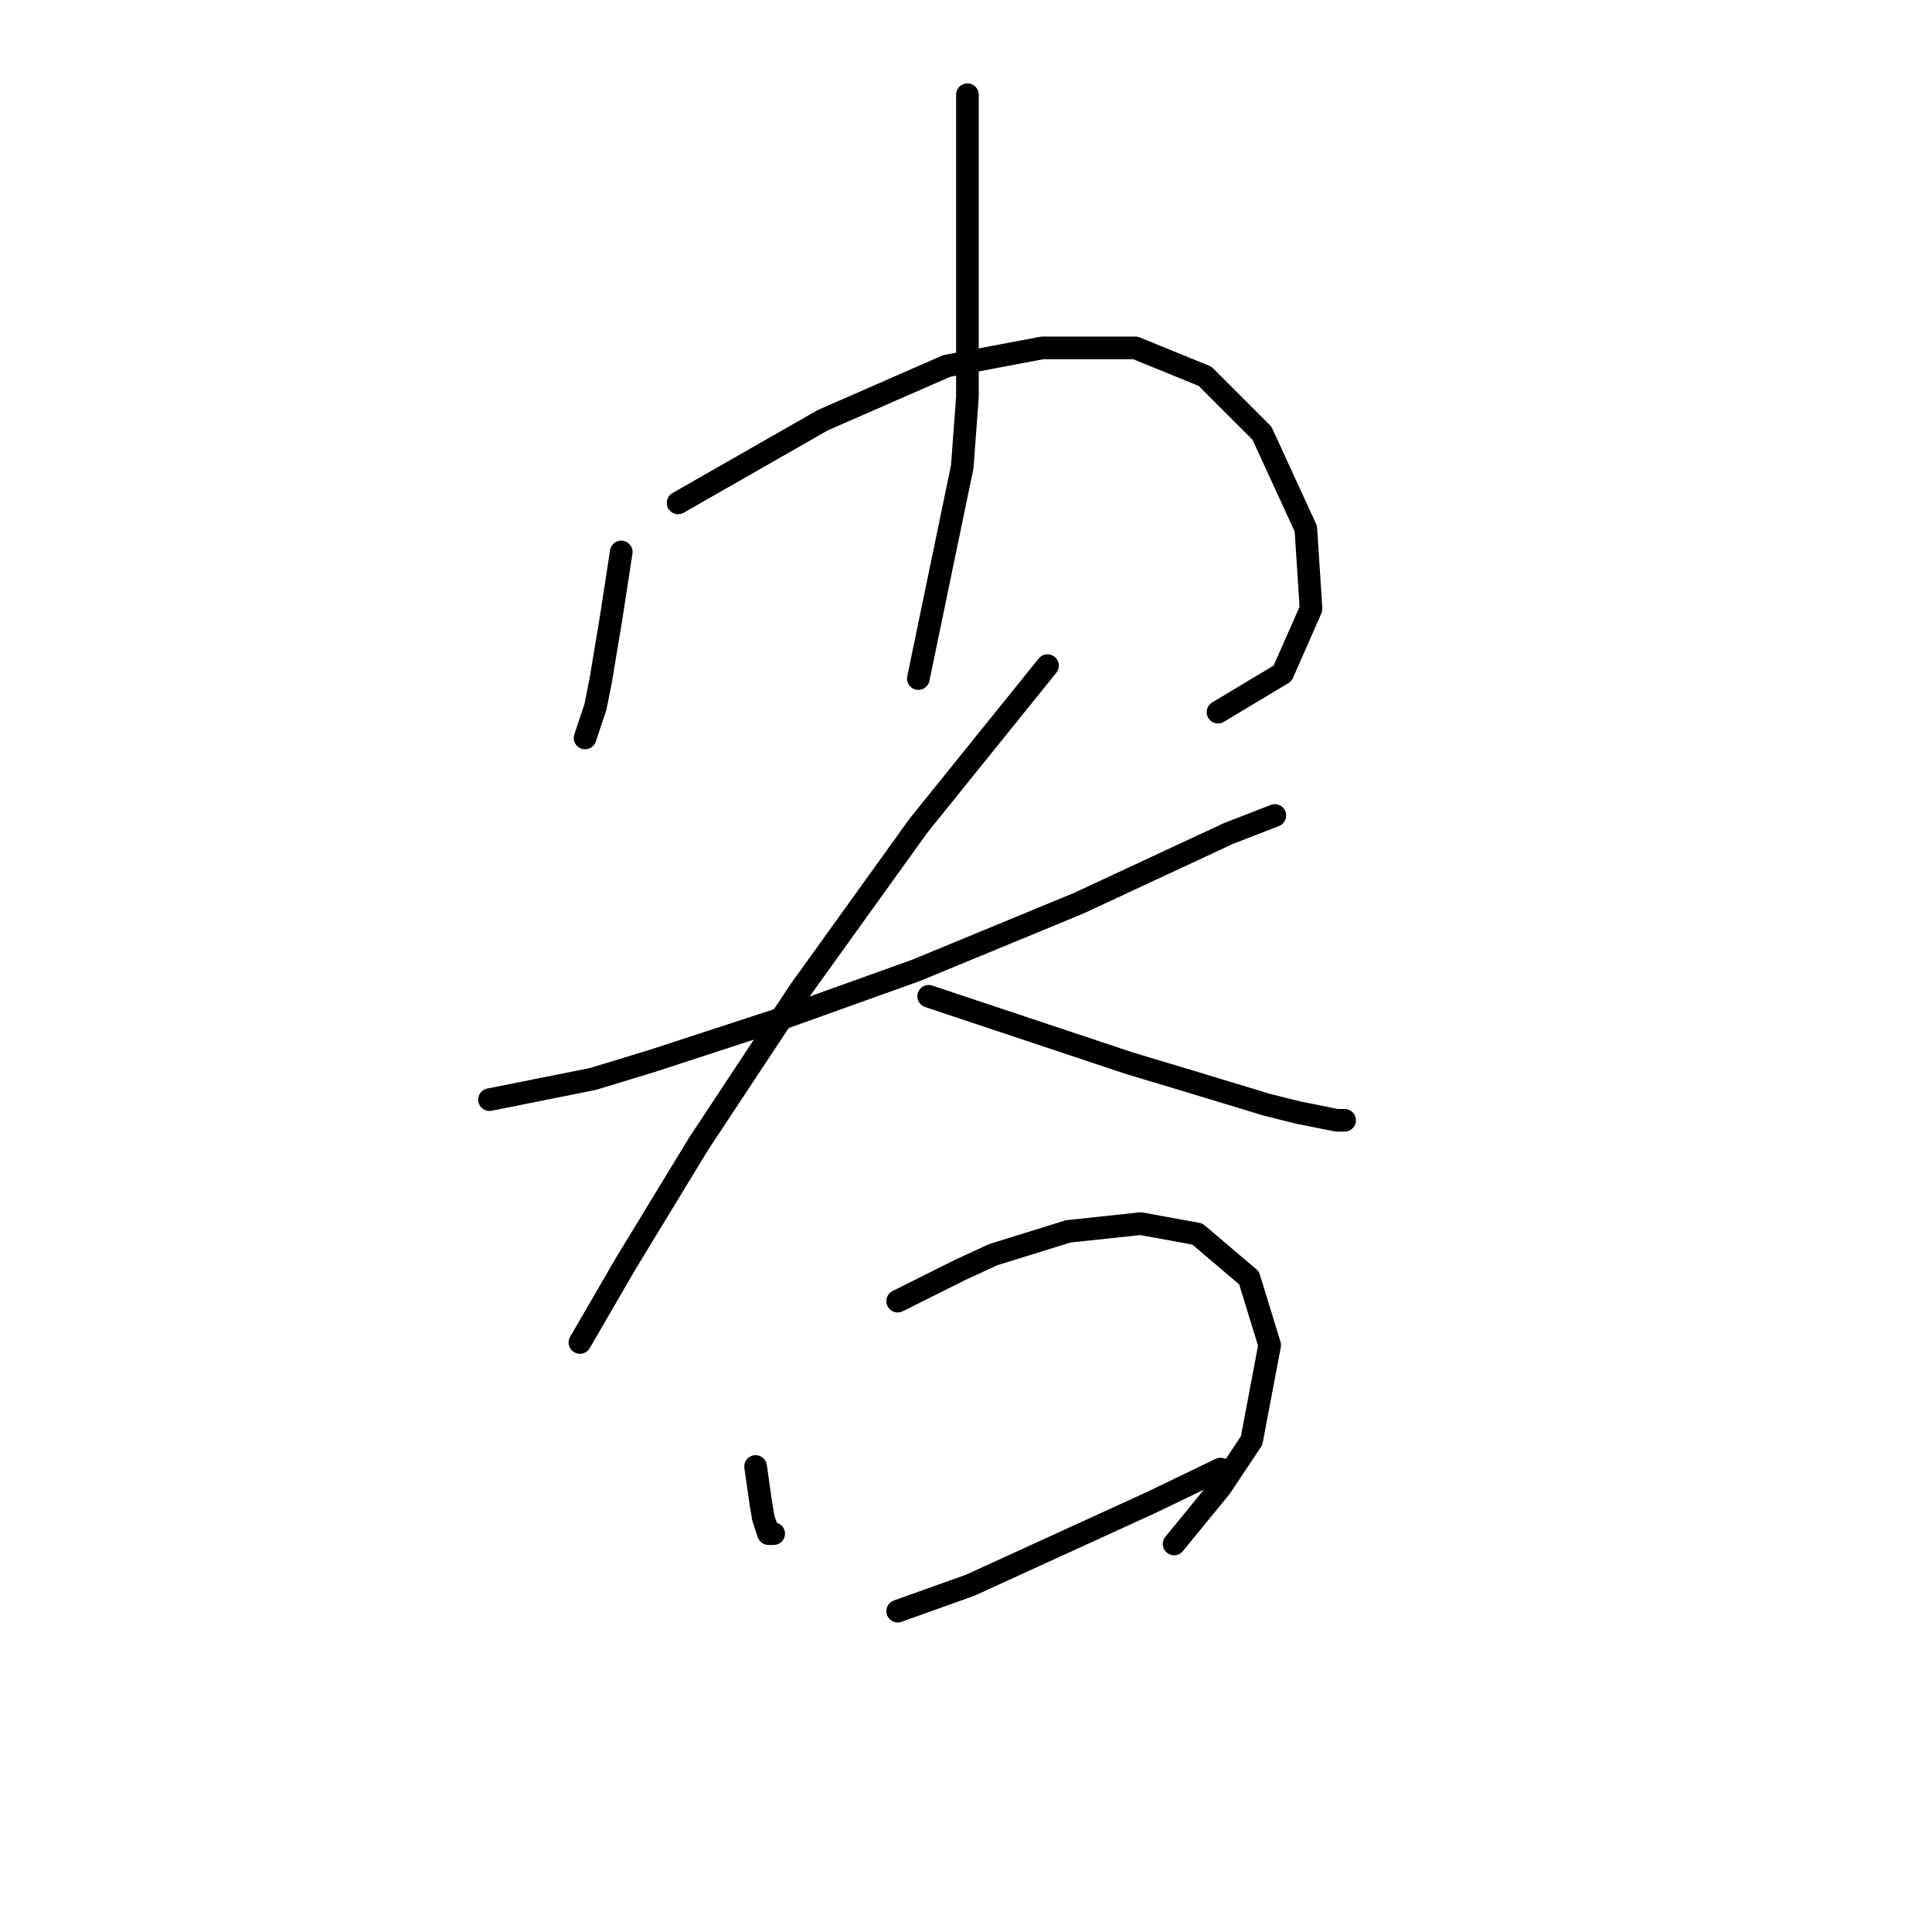 <?xml version="1.0" standalone="no"?>
    <svg width="256" height="256" xmlns="http://www.w3.org/2000/svg" version="1.1">
    <polyline stroke="black" stroke-width="3" stroke-linecap="round" fill="transparent" stroke-linejoin="round" points="82.319 73.139 81.635 77.589 80.95 82.039 79.581 90.254 78.896 93.677 77.527 97.785 77.527 97.785 " />
        <polyline stroke="black" stroke-width="3" stroke-linecap="round" fill="transparent" stroke-linejoin="round" points="89.85 66.635 99.435 61.158 109.019 55.681 125.45 48.492 138.116 46.096 150.439 46.096 159.681 49.862 167.212 57.392 173.031 70.058 173.716 80.669 169.95 89.227 161.393 94.362 161.393 94.362 " />
        <polyline stroke="black" stroke-width="3" stroke-linecap="round" fill="transparent" stroke-linejoin="round" points="128.189 12.55 128.189 28.639 128.189 44.727 128.189 52.6 127.504 61.842 121.685 89.912 121.685 89.912 " />
        <polyline stroke="black" stroke-width="3" stroke-linecap="round" fill="transparent" stroke-linejoin="round" points="64.862 145.708 71.708 144.339 78.554 142.969 86.427 140.573 103.2 135.096 121.342 128.592 142.908 119.692 162.762 110.45 168.923 108.054 168.923 108.054 " />
        <polyline stroke="black" stroke-width="3" stroke-linecap="round" fill="transparent" stroke-linejoin="round" points="138.8 88.2 130.242 98.812 121.685 109.423 105.939 131.331 92.589 151.527 83.004 167.273 76.842 177.885 76.842 177.885 " />
        <polyline stroke="black" stroke-width="3" stroke-linecap="round" fill="transparent" stroke-linejoin="round" points="123.054 132.016 136.404 136.466 149.754 140.916 156.6 142.969 167.896 146.392 172.004 147.419 177.139 148.446 178.166 148.446 178.166 148.446 " />
        <polyline stroke="black" stroke-width="3" stroke-linecap="round" fill="transparent" stroke-linejoin="round" points="100.119 194.316 100.462 196.712 100.804 199.108 101.146 201.162 101.831 203.216 102.516 203.216 102.516 203.216 " />
        <polyline stroke="black" stroke-width="3" stroke-linecap="round" fill="transparent" stroke-linejoin="round" points="118.946 172.408 123.054 170.354 127.162 168.3 131.612 166.246 141.539 163.166 151.123 162.139 158.654 163.508 165.5 169.327 168.239 178.227 165.843 190.893 161.735 197.054 155.573 204.585 155.573 204.585 " />
        <polyline stroke="black" stroke-width="3" stroke-linecap="round" fill="transparent" stroke-linejoin="round" points="118.946 213.485 123.739 211.773 128.531 210.062 152.492 199.108 161.735 194.658 161.735 194.658 " />
        </svg>